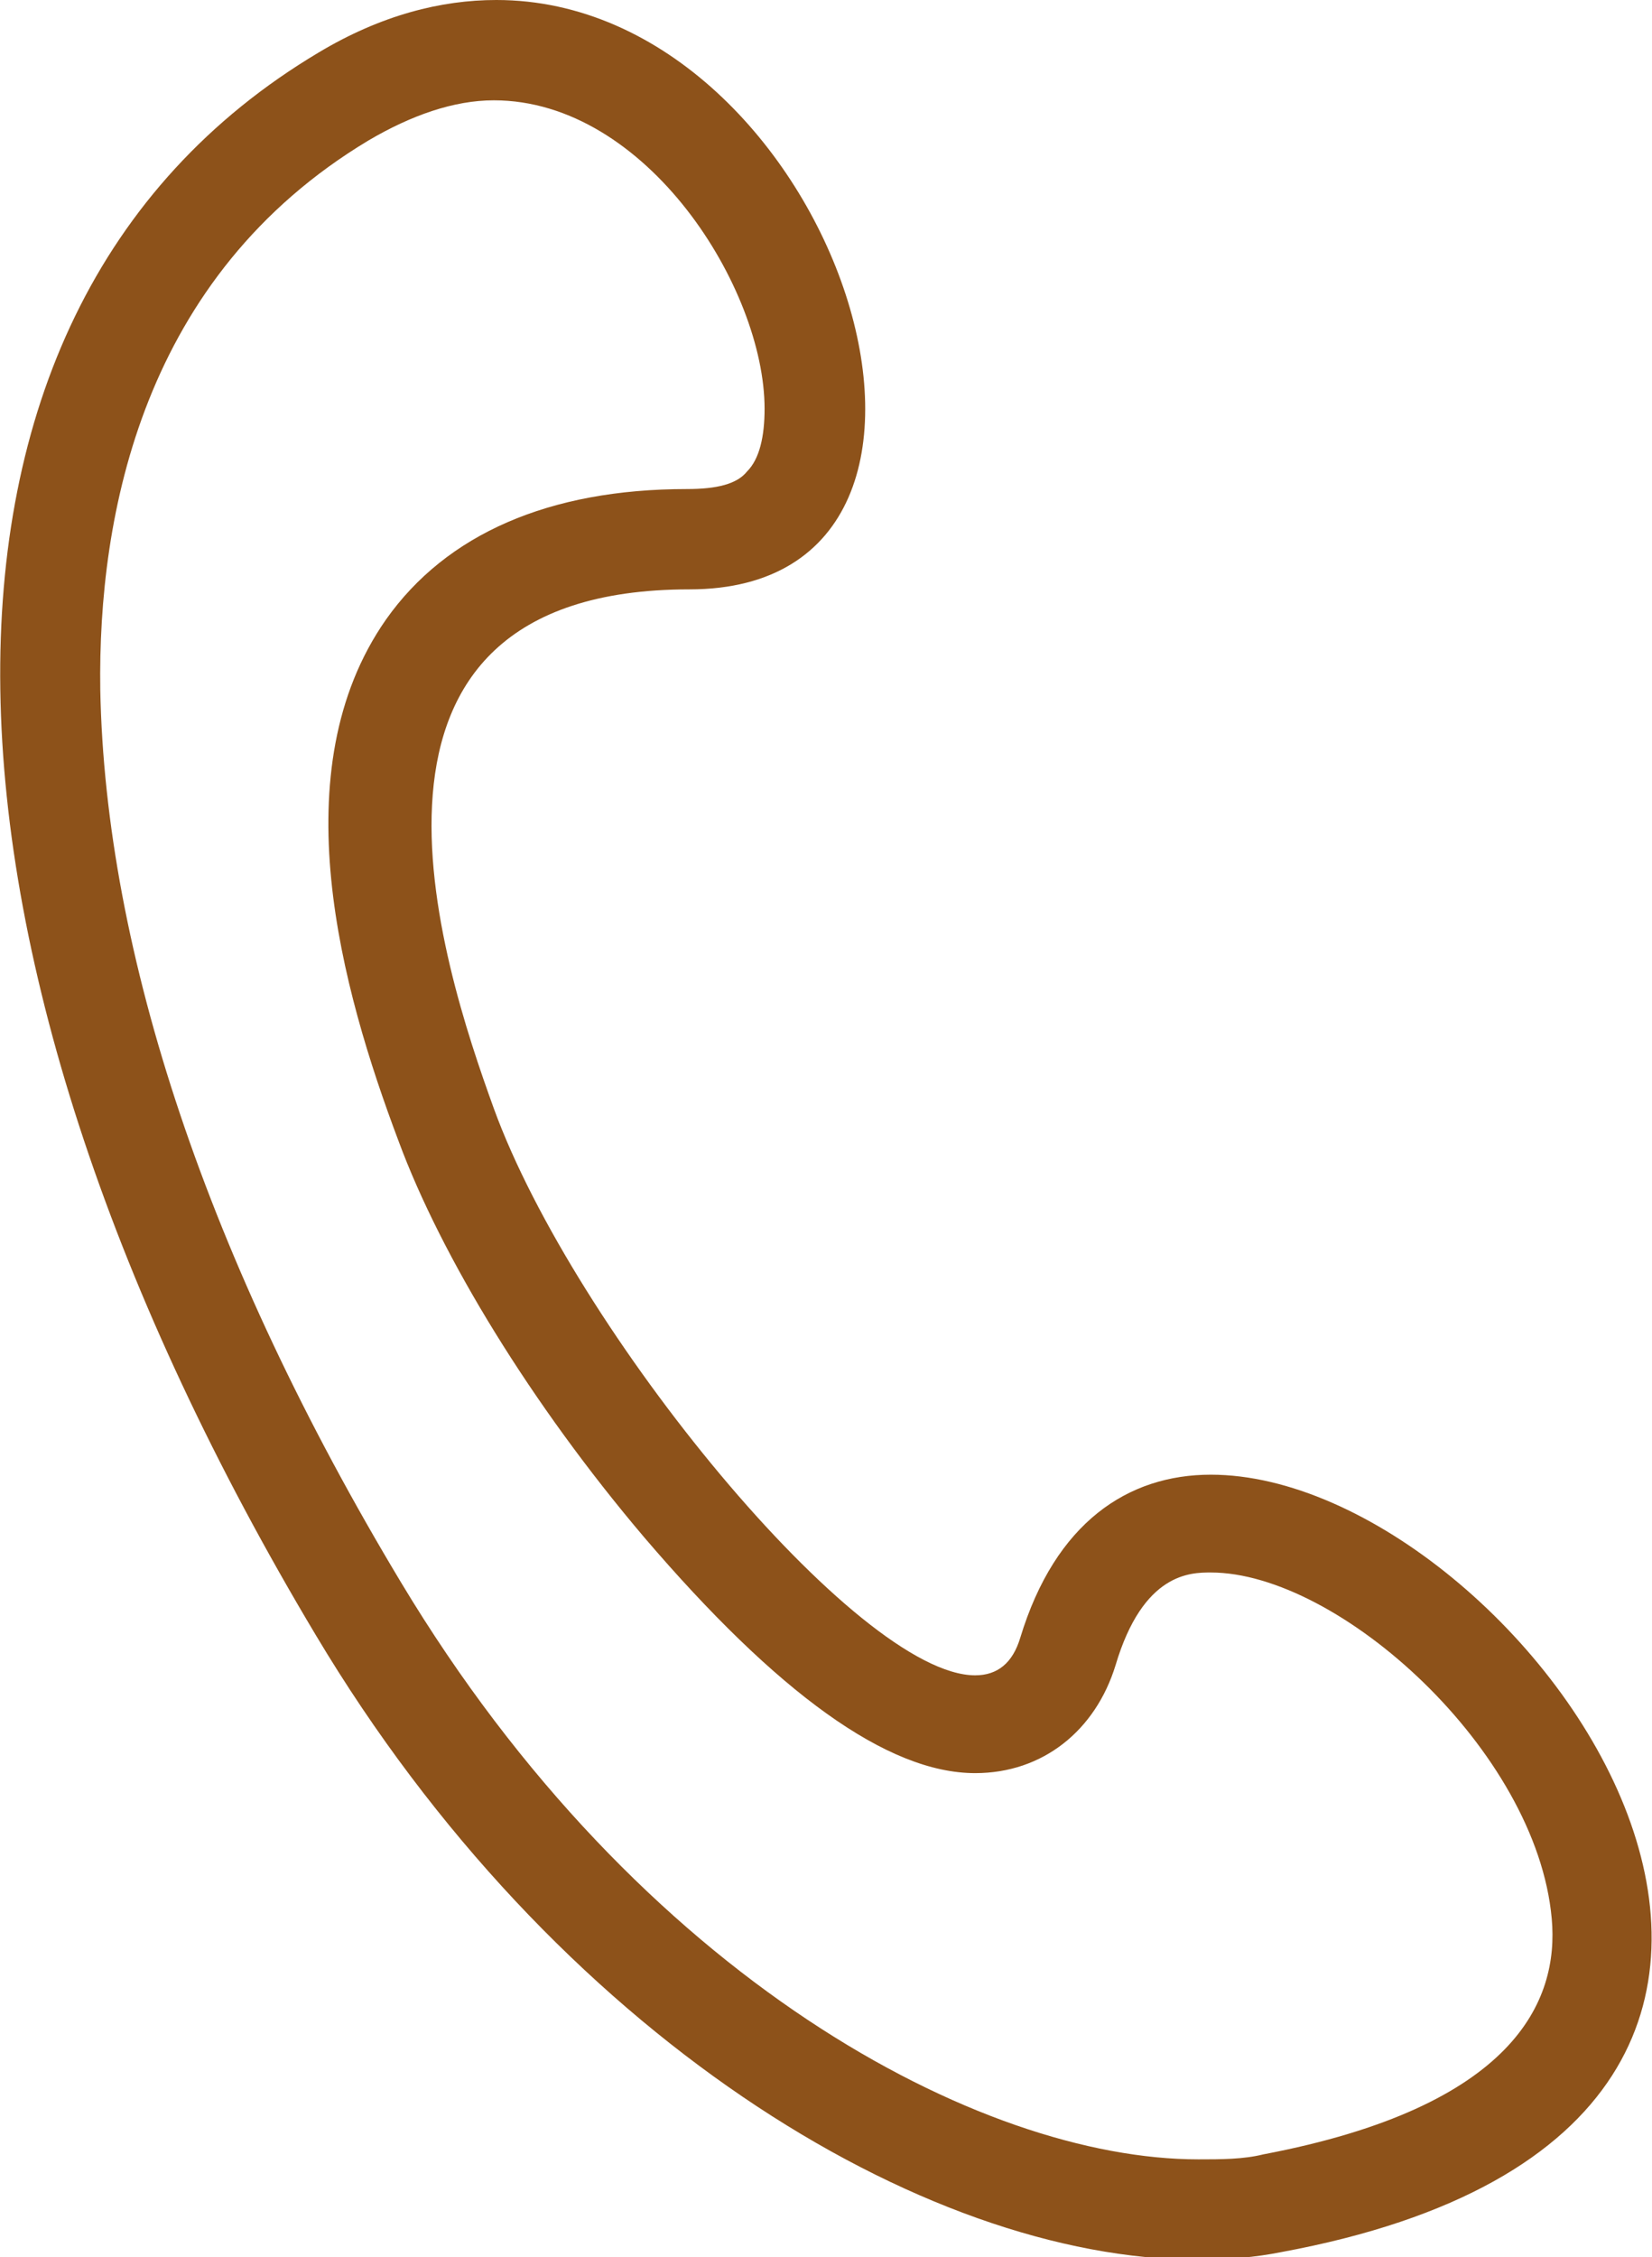 <?xml version="1.0" encoding="utf-8"?>
<!-- Generator: Adobe Illustrator 21.0.2, SVG Export Plug-In . SVG Version: 6.00 Build 0)  -->
<svg version="1.1" id="Capa_1" xmlns="http://www.w3.org/2000/svg" xmlns:xlink="http://www.w3.org/1999/xlink" x="0px" y="0px"
	 viewBox="0 0 65.9 90" style="enable-background:new 0 0 65.9 90;" xml:space="preserve">
<style type="text/css">
	.st0{fill:#8D521A;}
</style>
<g>
	<path class="st0" d="M48.3,58.8c-3.3,0-6.2,1.9-7.6,6.5c-0.3,1-0.9,1.5-1.8,1.5c-4.7,0-16-13.8-19.2-22.6c-2.1-5.8-7-20.7,7.8-20.7
		c0,0,0,0,0,0c0,0,0,0,0,0C40.9,23.5,33.3,0,19.8,0c-2.2,0-4.6,0.6-7.1,2.1C-4.9,12.6-3.5,38.3,12.6,65.2
		c9.5,15.9,24.2,24.9,35.2,24.9c1.2,0,2.3-0.1,3.3-0.3C79.3,84.6,60.7,58.8,48.3,58.8z M50.4,85.9c-0.8,0.2-1.7,0.2-2.6,0.2
		c-8.7,0-22.3-7.2-31.8-23C8.3,50.3,4.2,38,4,27.5C3.9,20.5,5.7,11,14.7,5.6c1.7-1,3.4-1.6,5-1.6c6.1,0,10.8,7.5,10.8,12.3
		c0,1.1-0.2,2-0.7,2.5c-0.4,0.5-1.2,0.7-2.4,0.7c-5.5,0-9.6,1.8-12,5.2c-4.2,6-1.8,14.7,0.5,20.8c1.7,4.6,5.3,10.5,9.8,15.8
		c5.3,6.2,9.7,9.4,13.2,9.4c2.7,0,4.8-1.7,5.6-4.3c1.1-3.7,3-3.7,3.8-3.7c5.1,0,13,7.1,13.6,13.8C62.2,79.8,60.4,84,50.4,85.9z"/>
</g>
</svg>

